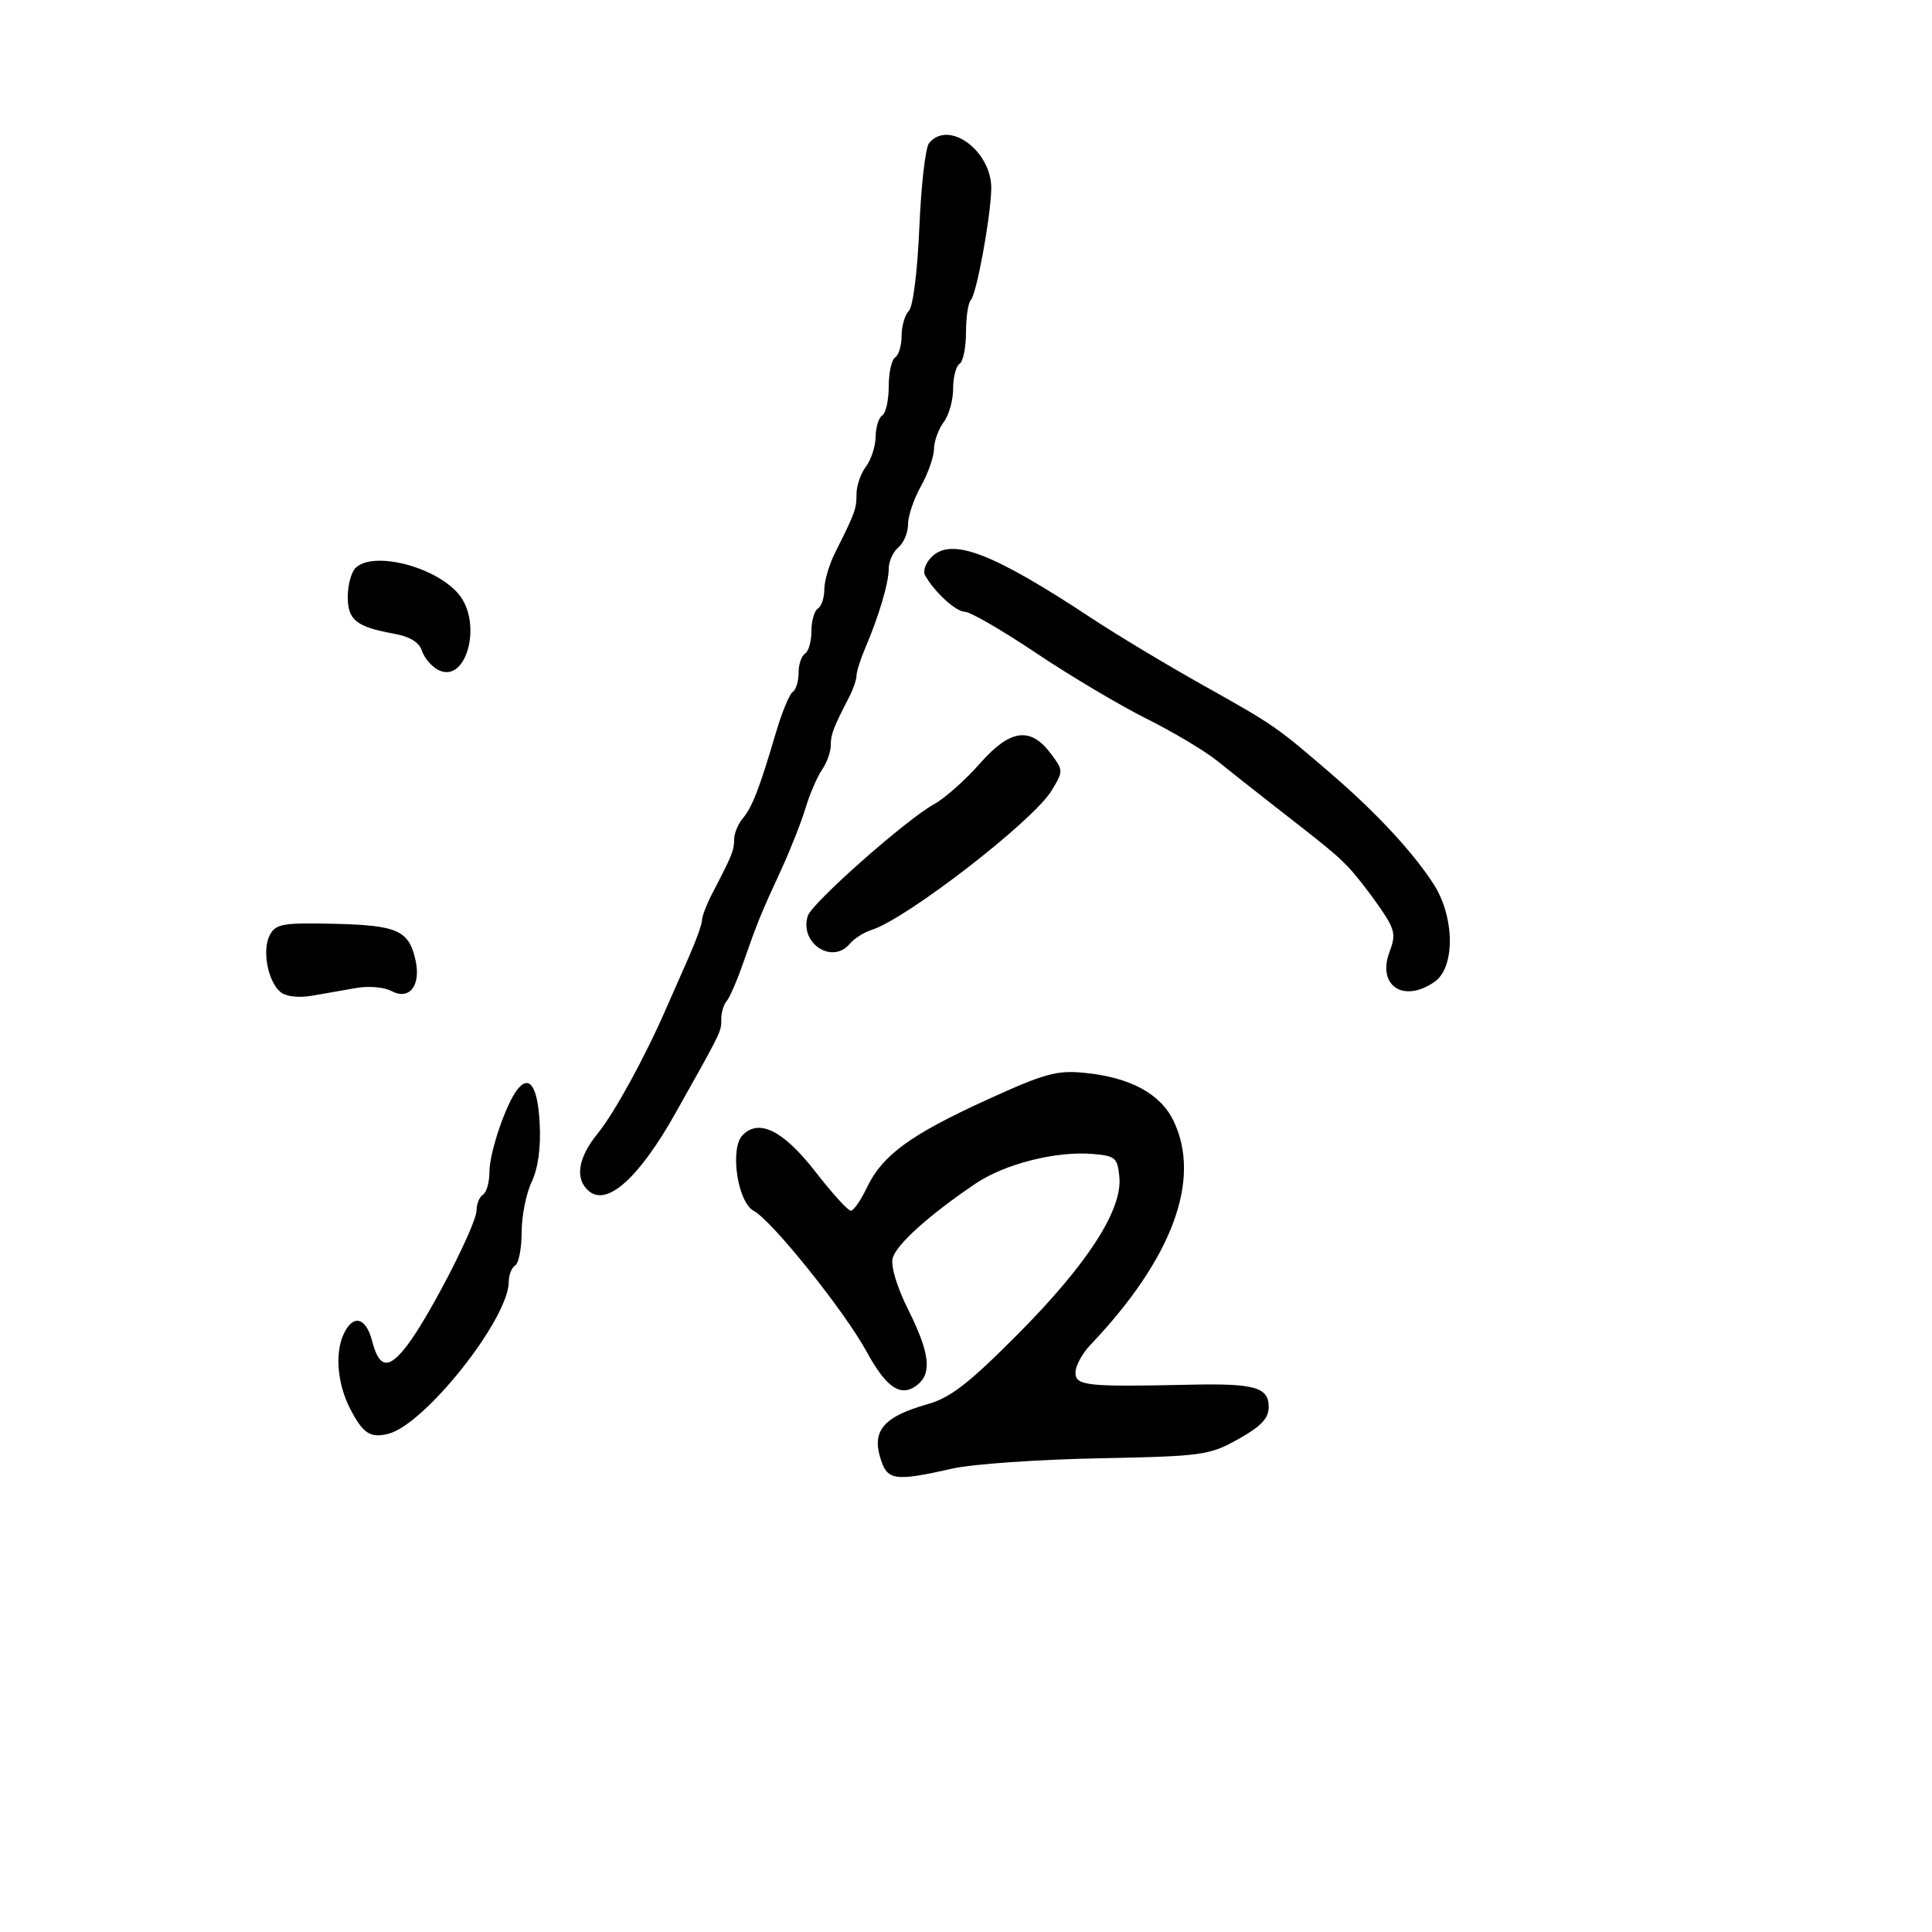 <svg xmlns="http://www.w3.org/2000/svg" width="300" height="300" viewBox="0 0 300 300" version="1.1">
  <defs/>
  <path d="M153.201,170.797 C162.273,166.655 164.095,166.155 168.5,166.601 C175.505,167.311 180.175,169.832 182.202,174 C186.633,183.113 182.062,195.446 169.271,208.886 C168.022,210.199 167,212.111 167,213.136 C167,215.188 168.743,215.373 184.7,215.017 C194.83,214.791 197,215.402 197,218.482 C197,220.241 195.816,221.491 192.278,223.468 C187.777,225.984 186.754,226.124 170.528,226.447 C161.162,226.634 151.025,227.342 148,228.02 C138.732,230.1 137.731,229.939 136.64,226.19 C135.44,222.067 137.38,219.921 144,218.05 C147.597,217.033 150.423,214.843 158.079,207.139 C168.861,196.288 174.305,187.857 173.815,182.766 C173.526,179.767 173.187,179.474 169.668,179.185 C163.975,178.716 156.025,180.727 151.5,183.78 C144.297,188.64 139.167,193.255 138.613,195.372 C138.291,196.604 139.277,199.868 141.035,203.385 C144.316,209.953 144.734,213.146 142.548,214.96 C139.983,217.089 137.693,215.63 134.56,209.869 C131.163,203.624 119.867,189.534 117.046,188.024 C114.5,186.662 113.284,178.288 115.334,176.237 C117.911,173.661 121.677,175.582 126.68,182.024 C129.233,185.311 131.678,188 132.114,188 C132.549,188 133.67,186.39 134.604,184.422 C136.987,179.4 141.332,176.217 153.201,170.797 Z M144.249,22.25 C147.265,18.466 154.071,23.486 153.921,29.385 C153.807,33.89 151.627,45.706 150.749,46.585 C150.337,46.996 150,49.257 150,51.608 C150,53.959 149.55,56.16 149,56.5 C148.45,56.84 148,58.58 148,60.368 C148,62.155 147.339,64.491 146.532,65.559 C145.724,66.626 145.049,68.499 145.032,69.72 C145.014,70.94 144.1,73.542 143,75.5 C141.9,77.458 141,80.117 141,81.408 C141,82.699 140.325,84.315 139.5,85 C138.675,85.685 138,87.17 138,88.301 C138,90.528 136.488,95.637 134.346,100.651 C133.606,102.384 133,104.303 133,104.915 C133,105.527 132.48,107.034 131.844,108.264 C129.379,113.031 129,114.032 129,115.764 C129,116.749 128.389,118.443 127.642,119.527 C126.896,120.612 125.74,123.3 125.075,125.5 C124.409,127.7 122.722,131.975 121.325,135 C118.167,141.841 117.583,143.273 115.412,149.5 C114.454,152.25 113.294,154.928 112.835,155.45 C112.376,155.973 112,157.216 112,158.214 C112,158.512 112.004,158.758 111.987,159.003 C111.89,160.411 111.106,161.772 104.948,172.743 C99.281,182.839 94.321,187.341 91.472,184.977 C89.213,183.102 89.711,179.811 92.834,175.978 C95.418,172.805 100.192,164.075 103.484,156.5 C104.202,154.85 105.736,151.367 106.894,148.761 C108.052,146.154 109,143.524 109,142.915 C109,142.307 109.739,140.389 110.643,138.654 C113.684,132.814 114,132.033 114,130.342 C114,129.416 114.601,127.947 115.335,127.079 C116.803,125.343 117.933,122.423 120.49,113.752 C121.422,110.59 122.593,107.751 123.092,107.443 C123.592,107.134 124,105.81 124,104.5 C124,103.19 124.45,101.84 125,101.5 C125.55,101.16 126,99.585 126,98 C126,96.415 126.45,94.84 127,94.5 C127.55,94.16 128,92.82 128,91.522 C128,90.224 128.751,87.663 129.669,85.831 C132.79,79.604 133,79.028 133,76.705 C133,75.427 133.661,73.509 134.468,72.441 C135.276,71.374 135.951,69.289 135.968,67.809 C135.986,66.329 136.45,64.84 137,64.5 C137.55,64.16 138,62.135 138,60 C138,57.865 138.45,55.84 139,55.5 C139.55,55.16 140,53.649 140,52.141 C140,50.633 140.508,48.892 141.129,48.271 C141.776,47.624 142.47,42.096 142.755,35.321 C143.028,28.82 143.701,22.938 144.249,22.25 Z M144.645,86.498 C147.758,83.385 154.111,85.819 169.602,96.06 C173.396,98.569 181.183,103.246 186.908,106.455 C197.941,112.64 198.199,112.82 206.903,120.33 C213.773,126.26 219.374,132.298 222.577,137.23 C225.892,142.334 225.995,150.189 222.777,152.443 C217.949,155.825 213.784,153.06 215.772,147.793 C216.8,145.071 216.617,144.308 214.055,140.623 C212.479,138.356 210.306,135.6 209.227,134.5 C207.311,132.547 206.27,131.693 197,124.469 C194.525,122.54 190.925,119.693 189,118.142 C187.075,116.591 182.125,113.639 178,111.582 C173.875,109.525 166.187,104.952 160.915,101.421 C155.643,97.889 150.659,95 149.839,95 C148.442,95 145.12,91.961 143.64,89.331 C143.278,88.687 143.73,87.413 144.645,86.498 Z M80.308,169.217 C82.209,166.758 83.502,168.697 83.804,174.456 C84,178.198 83.556,181.415 82.554,183.528 C81.699,185.329 81,188.845 81,191.342 C81,193.839 80.55,196.16 80,196.5 C79.45,196.84 79,197.978 79,199.029 C79,204.772 65.99,221.201 60.307,222.635 C57.5,223.343 56.362,222.601 54.382,218.772 C52.416,214.969 51.98,210.25 53.318,207.25 C54.749,204.04 56.806,204.471 57.767,208.182 C58.895,212.534 60.37,212.7 63.307,208.803 C66.792,204.178 74,190.108 74,187.929 C74,186.933 74.45,185.84 75,185.5 C75.55,185.16 76,183.568 76,181.961 C76,178.982 78.518,171.533 80.308,169.217 Z M152.157,118.559 C156.877,113.197 160.025,112.781 163.231,117.095 C165.124,119.643 165.125,119.747 163.272,122.793 C160.413,127.494 140.766,142.692 135.34,144.398 C134.152,144.772 132.635,145.735 131.968,146.539 C129.224,149.845 124.085,146.441 125.436,142.212 C126.081,140.194 140.748,127.229 145.063,124.862 C146.706,123.961 149.898,121.125 152.157,118.559 Z M41.905,145.178 C42.828,143.454 43.938,143.262 51.912,143.447 C61.725,143.676 63.506,144.475 64.524,149.11 C65.39,153.052 63.568,155.374 60.781,153.883 C59.676,153.292 57.249,153.076 55.386,153.404 C53.524,153.732 50.419,154.275 48.486,154.611 C46.372,154.979 44.406,154.752 43.551,154.042 C41.571,152.399 40.661,147.501 41.905,145.178 Z M55.2,88.2 C57.878,85.522 67.443,87.899 71.139,92.16 C75.031,96.647 72.449,106.381 67.998,103.999 C66.974,103.451 65.855,102.117 65.511,101.036 C65.102,99.745 63.619,98.841 61.194,98.403 C55.33,97.345 54,96.284 54,92.665 C54,90.869 54.54,88.86 55.2,88.2 Z"/>
</svg>

